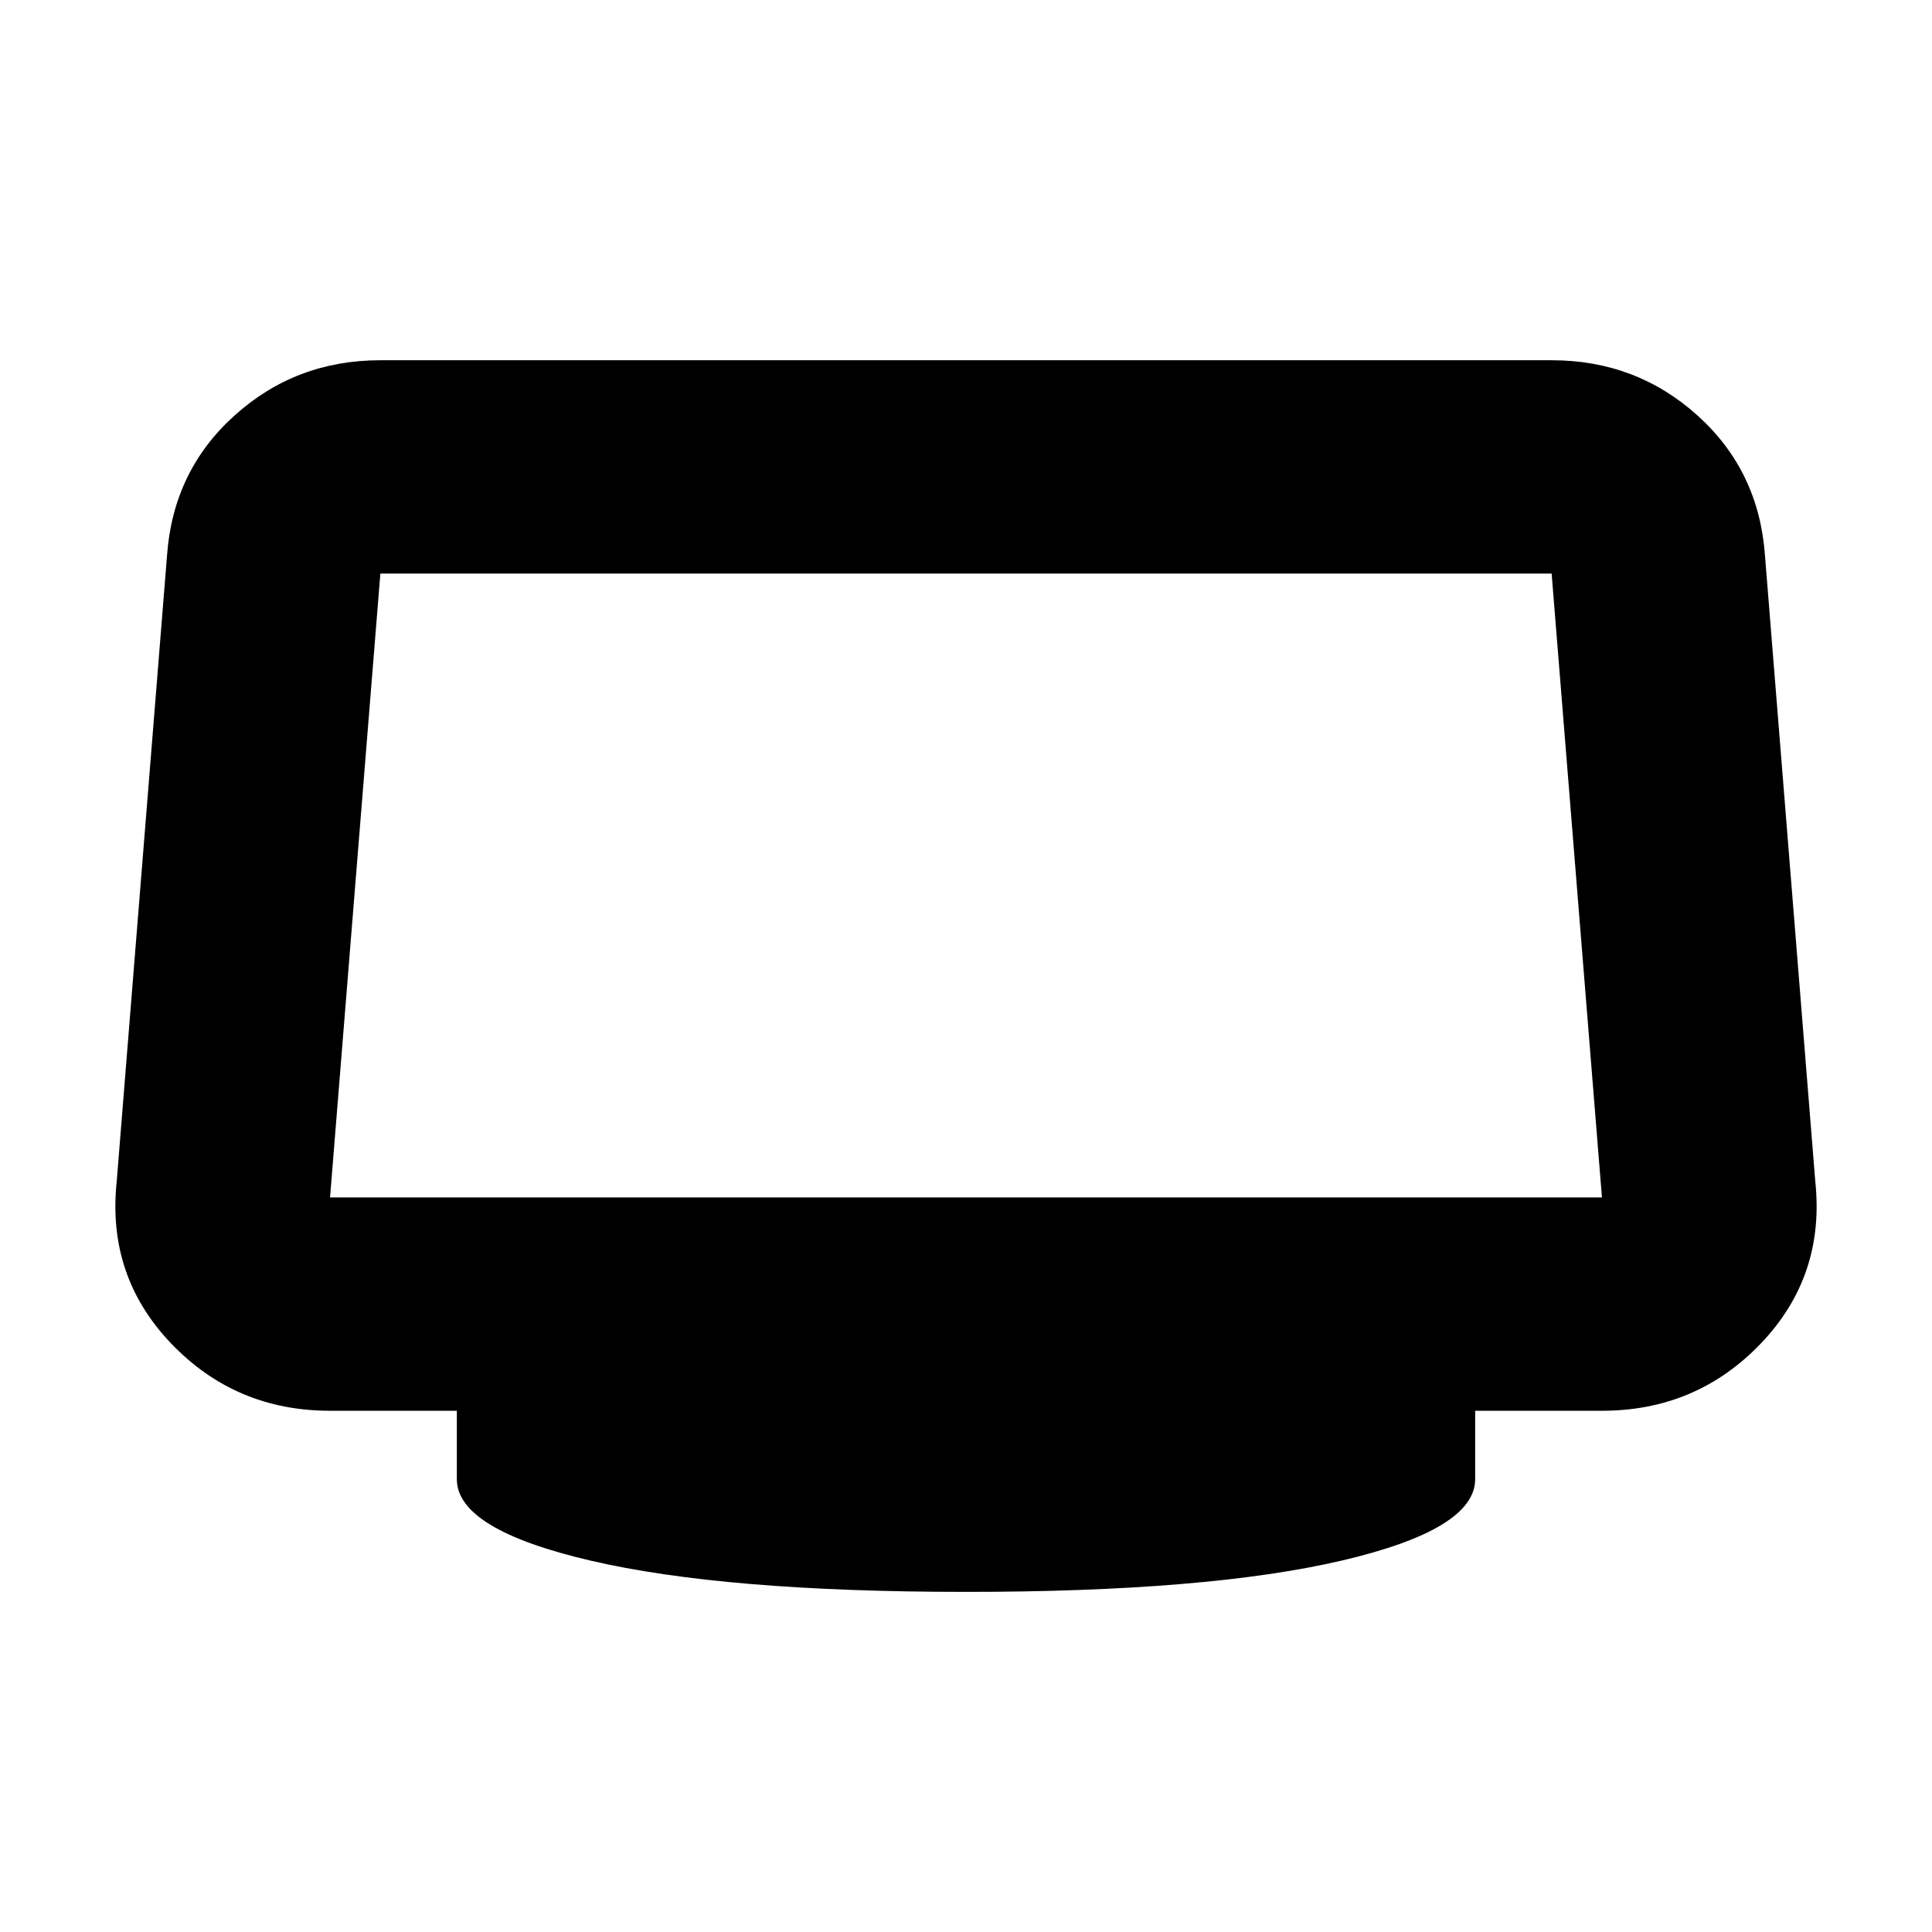 <svg xmlns="http://www.w3.org/2000/svg" height="24" width="24"><path d="M12 19.775q-3 0-4.662-.388Q5.675 19 5.675 18.375v-.85H4.1q-1.175 0-1.975-.837-.8-.838-.675-2.013L2.075 6.9q.075-1.05.838-1.738.762-.687 1.812-.687h14.55q1.05 0 1.813.687.762.688.837 1.738l.625 7.775q.125 1.175-.675 2.013-.8.837-1.975.837h-1.575v.85q0 .625-1.662 1.012-1.663.388-4.663.388Zm-7.9-4.9h15.8l-.625-7.75H4.725l-.625 7.75Z"/></svg>